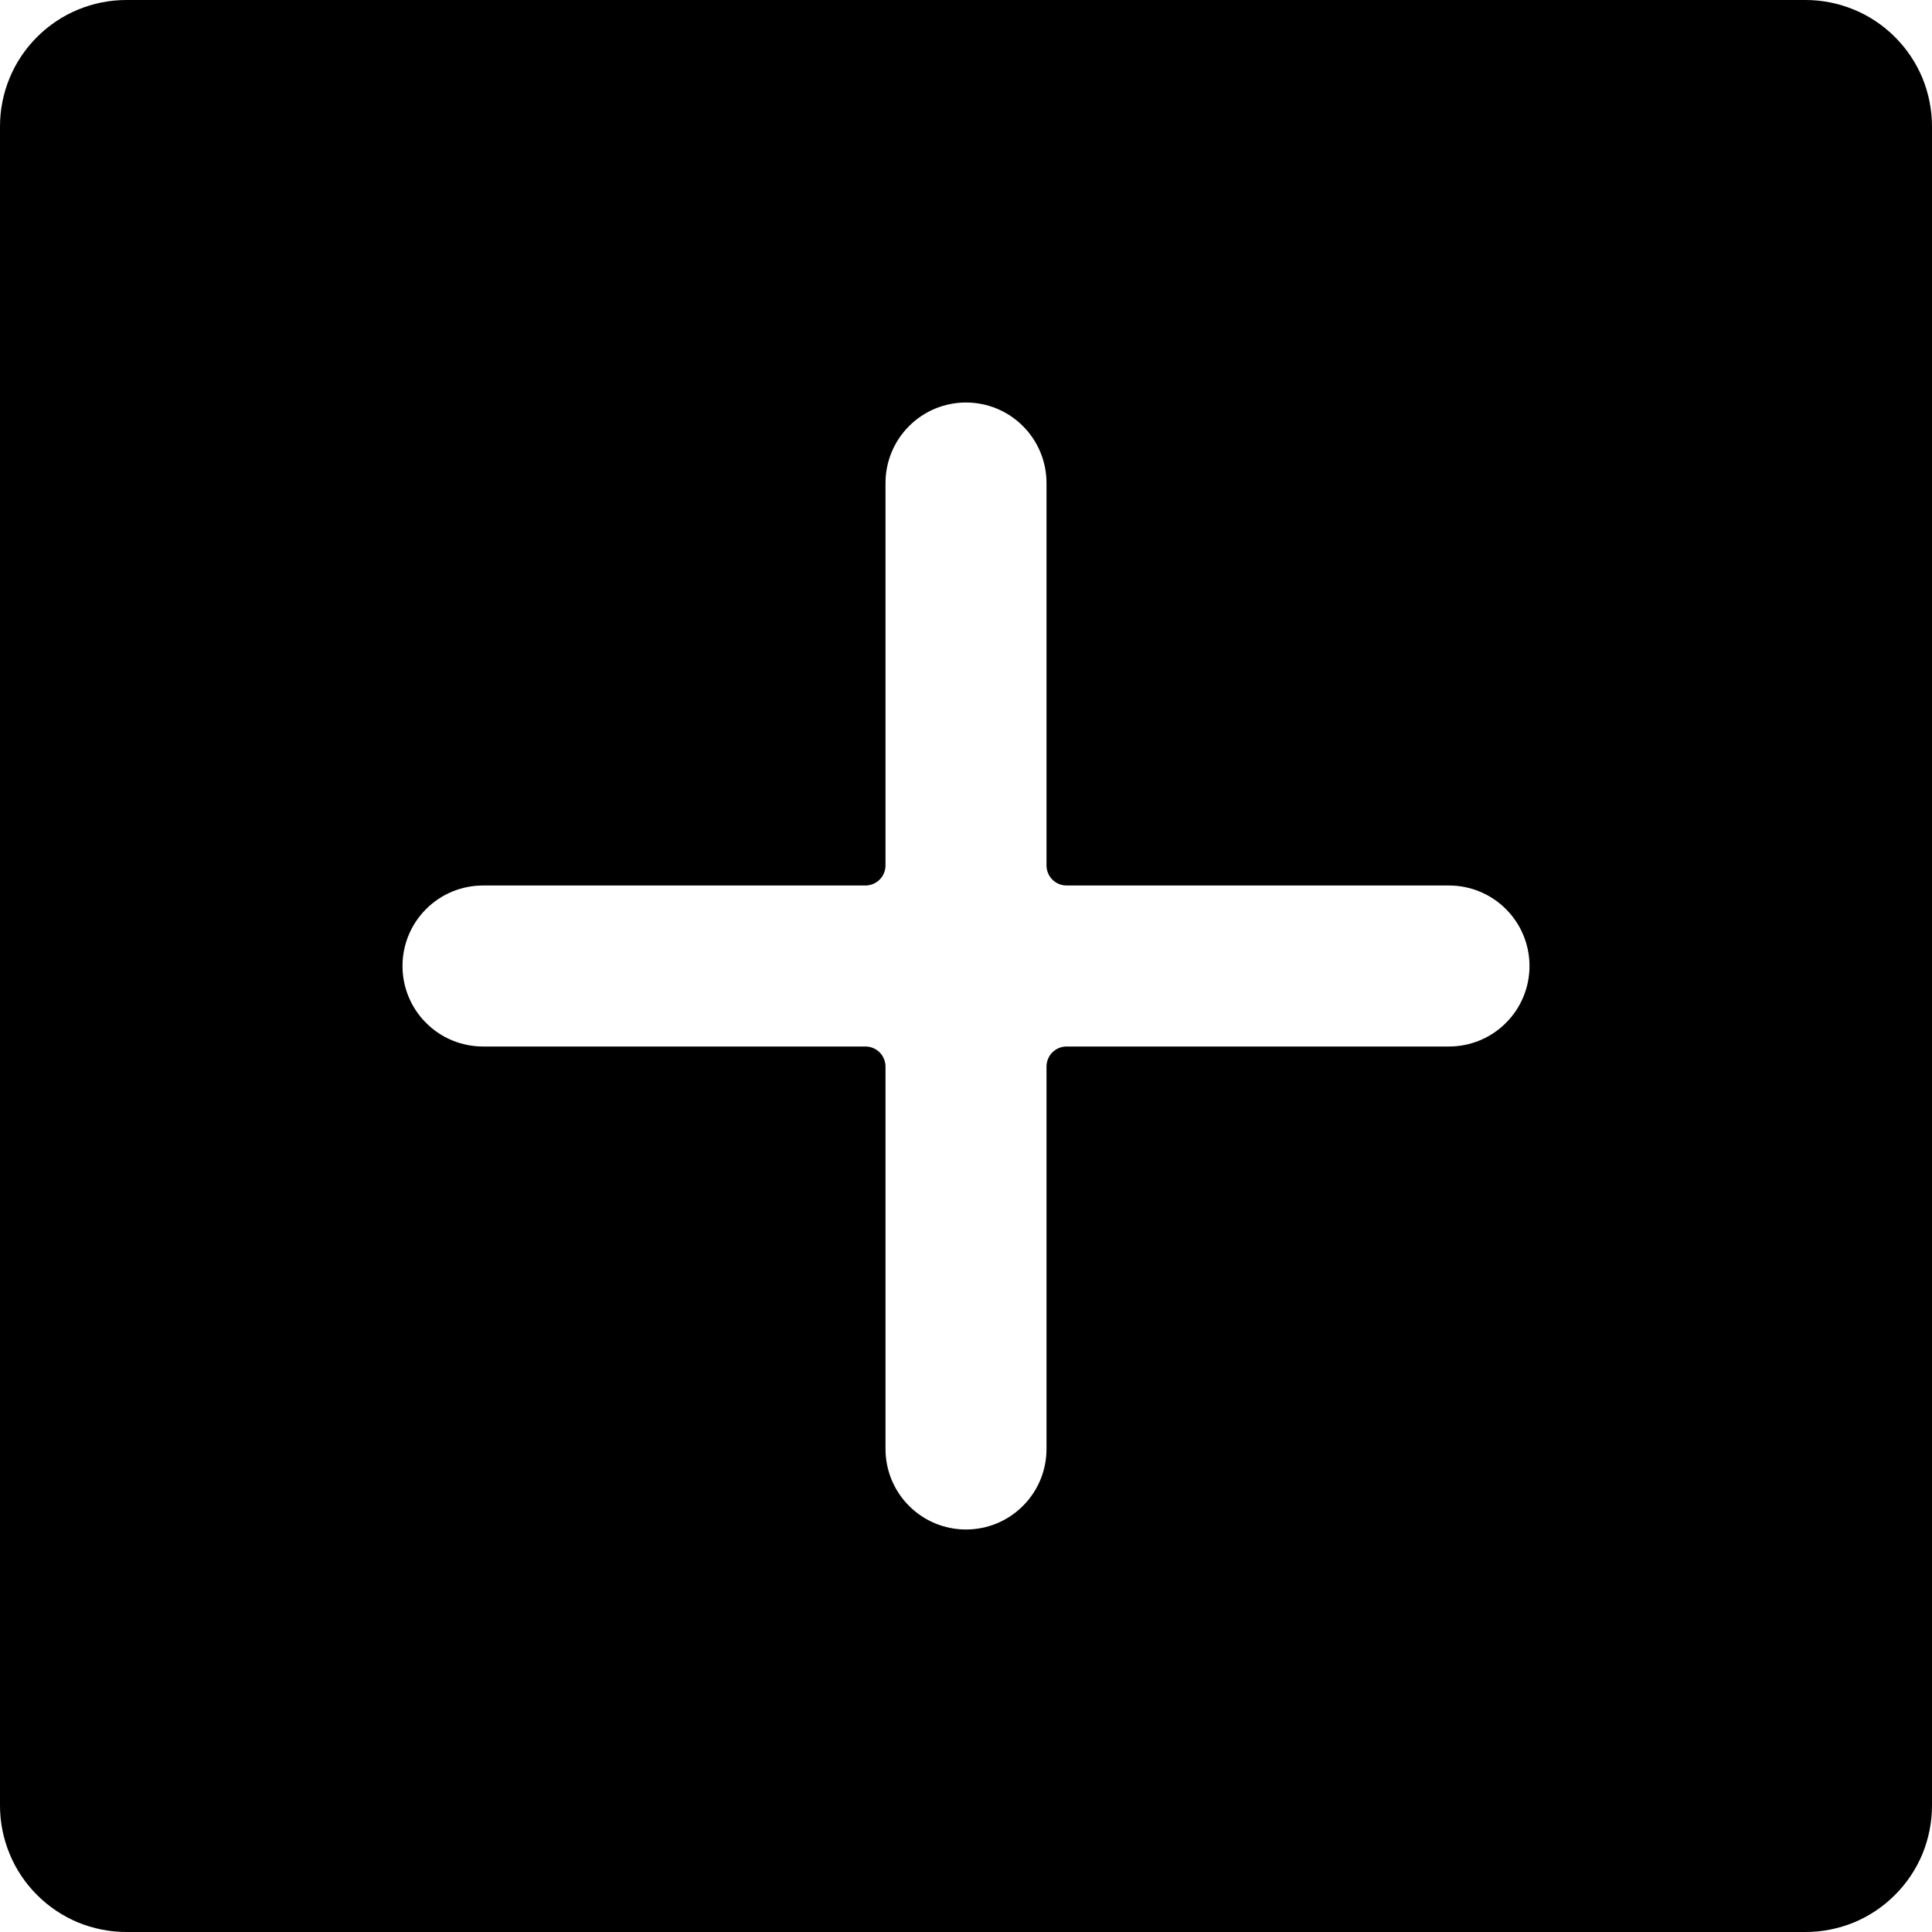 <svg viewBox="0 0 24 24" fill="none" xmlns="http://www.w3.org/2000/svg"><g clip-path="url(#clip0_2083_513)"><path d="M24 1.57C24 1.364 23.959 1.16 23.881 0.969C23.802 0.779 23.686 0.606 23.54 0.46C23.394 0.314 23.221 0.198 23.031 0.12C22.84 0.041 22.636 0 22.43 0L1.57 0C1.154 0 0.754 0.165 0.46 0.46C0.165 0.754 0 1.154 0 1.57L0 22.43C0 22.636 0.041 22.84 0.12 23.031C0.198 23.221 0.314 23.394 0.46 23.54C0.606 23.686 0.779 23.802 0.969 23.881C1.16 23.959 1.364 24 1.57 24H22.43C22.636 24 22.84 23.959 23.031 23.881C23.221 23.802 23.394 23.686 23.54 23.54C23.686 23.394 23.802 23.221 23.881 23.031C23.959 22.84 24 22.636 24 22.43V1.57ZM6 13C5.735 13 5.48 12.895 5.293 12.707C5.105 12.52 5 12.265 5 12C5 11.735 5.105 11.48 5.293 11.293C5.48 11.105 5.735 11 6 11H10.75C10.816 11 10.88 10.974 10.927 10.927C10.974 10.88 11 10.816 11 10.75V6C11 5.735 11.105 5.48 11.293 5.293C11.48 5.105 11.735 5 12 5C12.265 5 12.52 5.105 12.707 5.293C12.895 5.48 13 5.735 13 6V10.75C13 10.816 13.026 10.88 13.073 10.927C13.12 10.974 13.184 11 13.25 11H18C18.265 11 18.52 11.105 18.707 11.293C18.895 11.48 19 11.735 19 12C19 12.265 18.895 12.52 18.707 12.707C18.52 12.895 18.265 13 18 13H13.25C13.184 13 13.12 13.026 13.073 13.073C13.026 13.12 13 13.184 13 13.25V18C13 18.265 12.895 18.52 12.707 18.707C12.52 18.895 12.265 19 12 19C11.735 19 11.48 18.895 11.293 18.707C11.105 18.52 11 18.265 11 18V13.25C11 13.184 10.974 13.12 10.927 13.073C10.88 13.026 10.816 13 10.75 13H6Z" fill="currentColor"/></g><defs><clipPath id="clip0_2083_513"><rect width="24" height="24" fill="currentColor"/></clipPath></defs></svg>